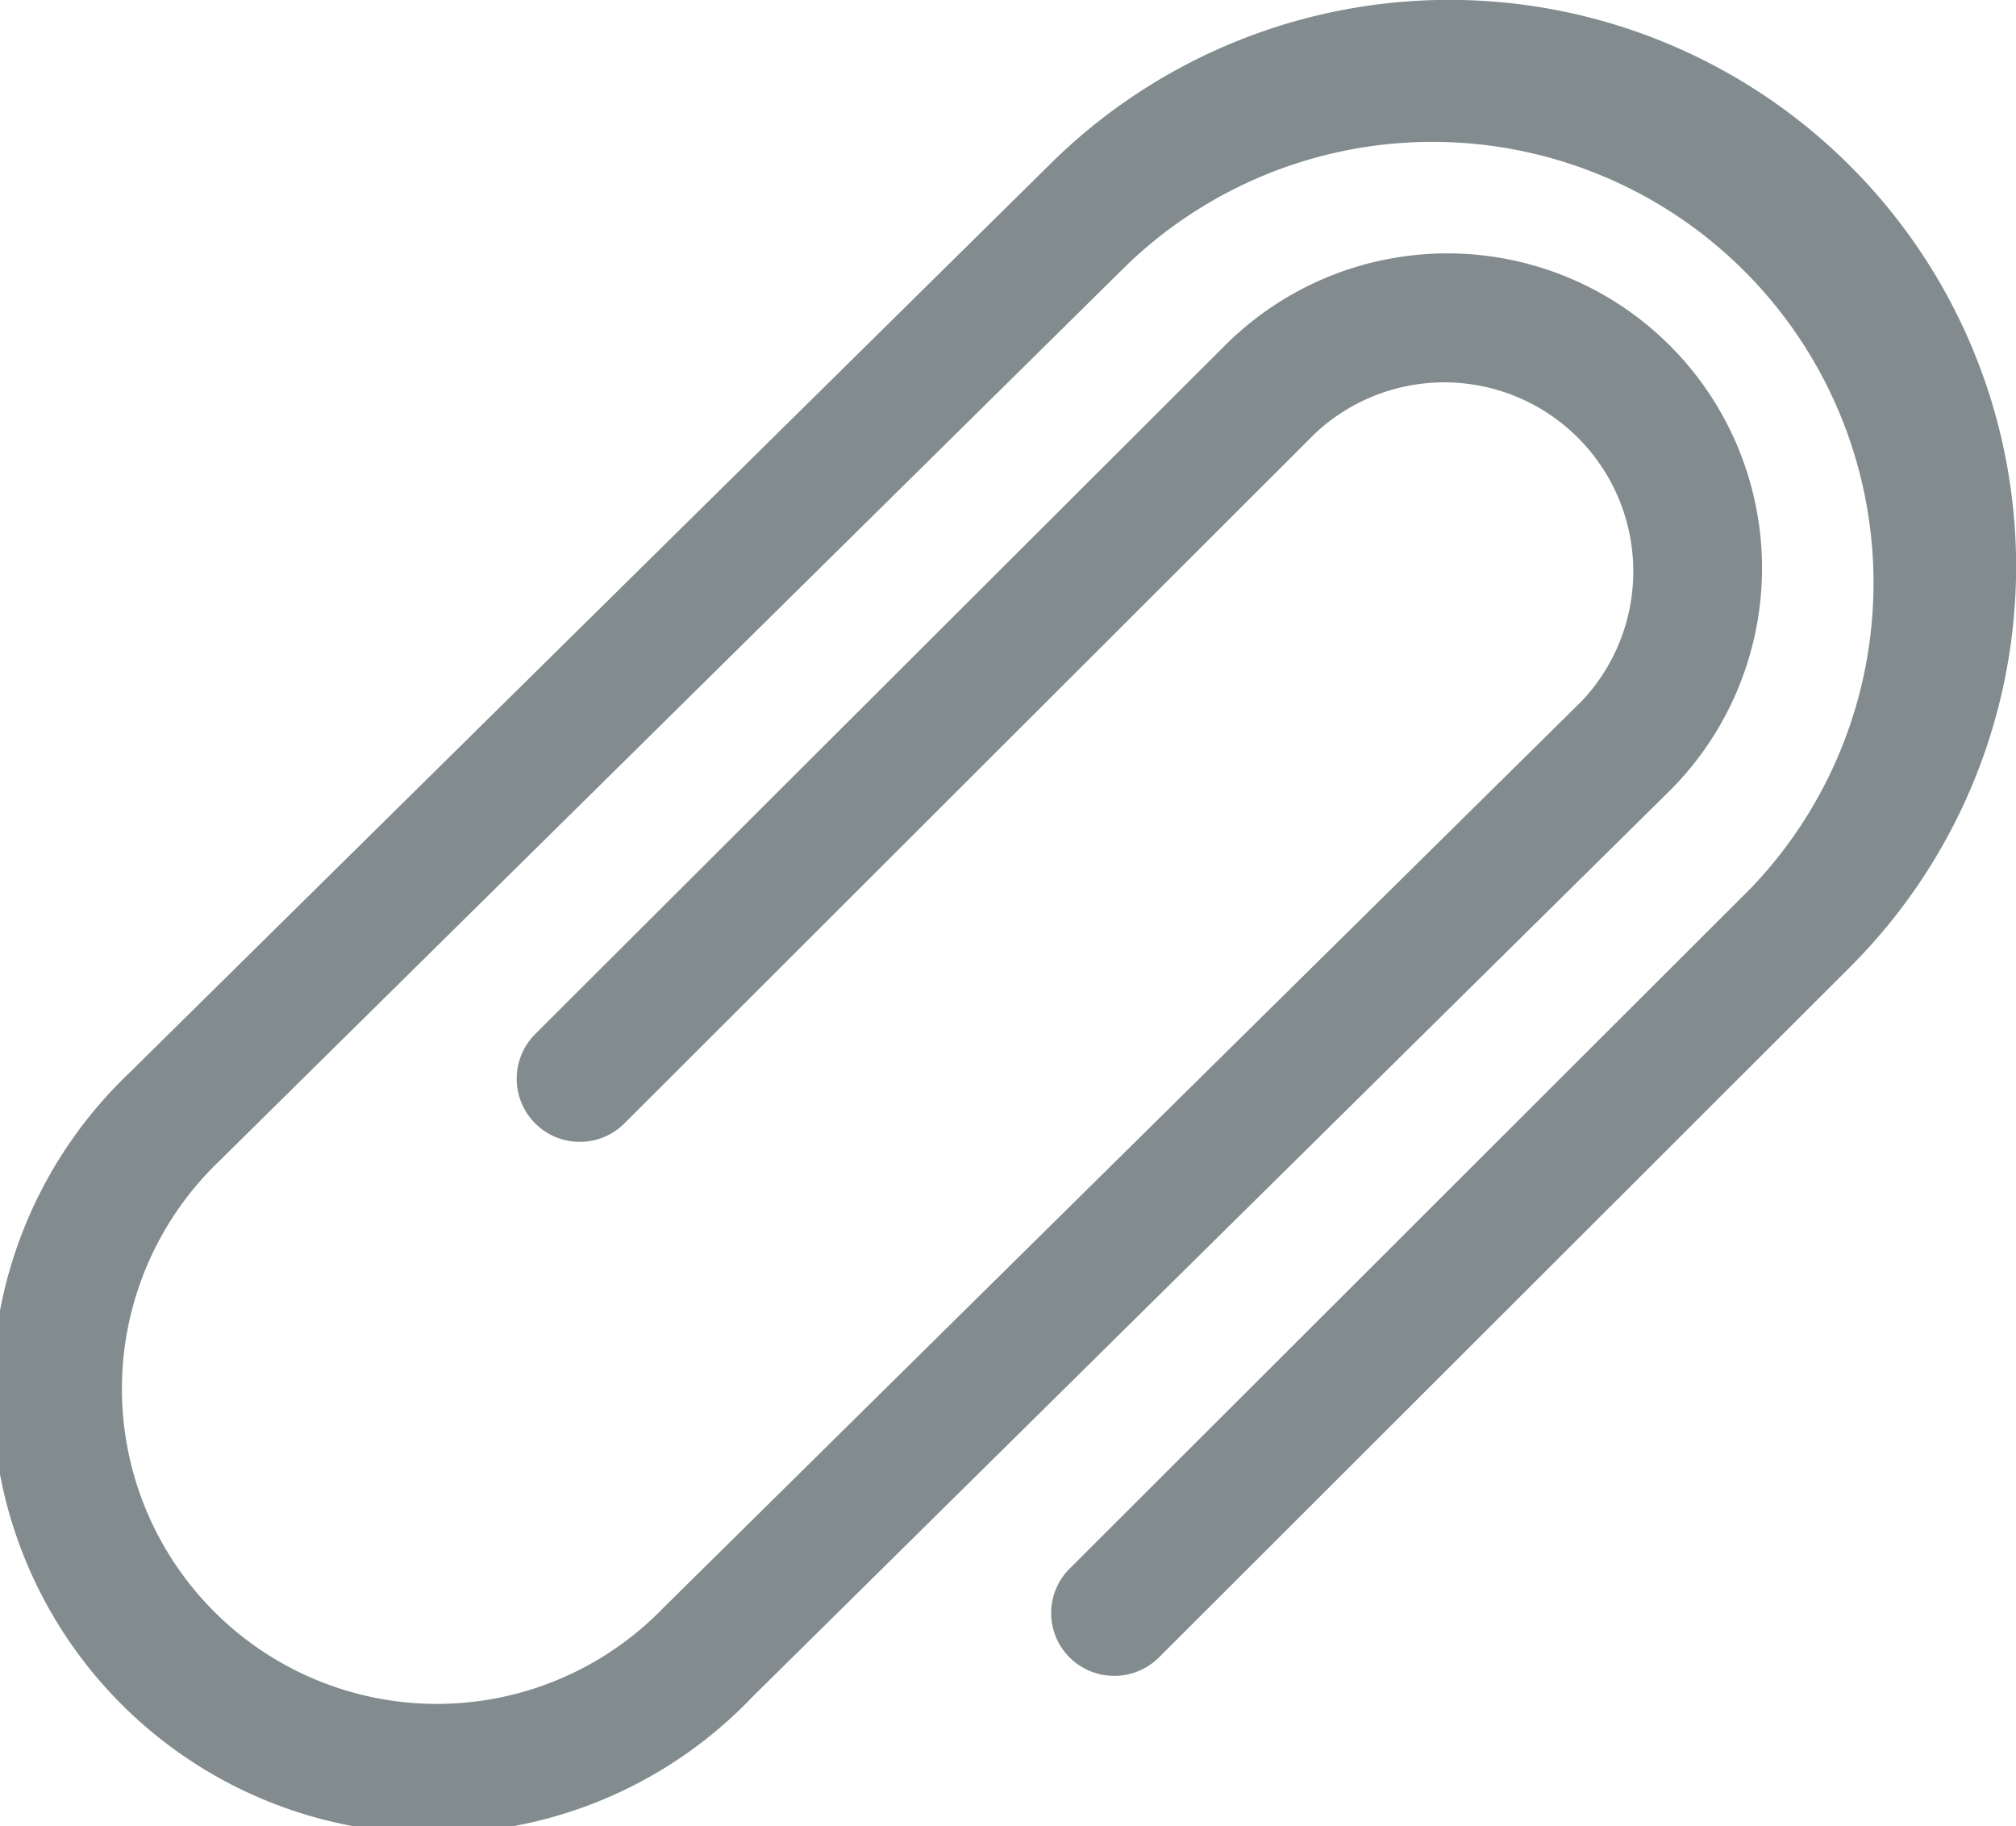 <svg xmlns="http://www.w3.org/2000/svg" width="48" height="43.47" viewBox="0 0 48 43.47">
<defs>
    <style>
      .cls-1 {
        fill: #828c8e;
        fill-rule: evenodd;
      }
    </style>
  </defs>
  <path id="clip" class="cls-1" d="M1180.05,1353.45a13.5,13.5,0,0,0-19.09,0l-21.89,21.6a10.5,10.5,0,1,0,14.85,14.84l21.88-21.61a7.492,7.492,0,0,0-10.6-10.59l-16.46,16.43a1.5,1.5,0,0,0,2.13,2.12l16.45-16.43a4.5,4.5,0,0,1,6.36,6.36l-21.88,21.6a7.5,7.5,0,1,1-10.61-10.6l21.67-21.39a10.5,10.5,0,0,1,14.85,14.84l-16.24,16.22a1.491,1.491,0,0,0,0,2.12,1.509,1.509,0,0,0,2.12,0l16.46-16.44A13.477,13.477,0,0,0,1180.05,1353.45Z" transform="translate(-1136 -1349.5)"/>
</svg>
